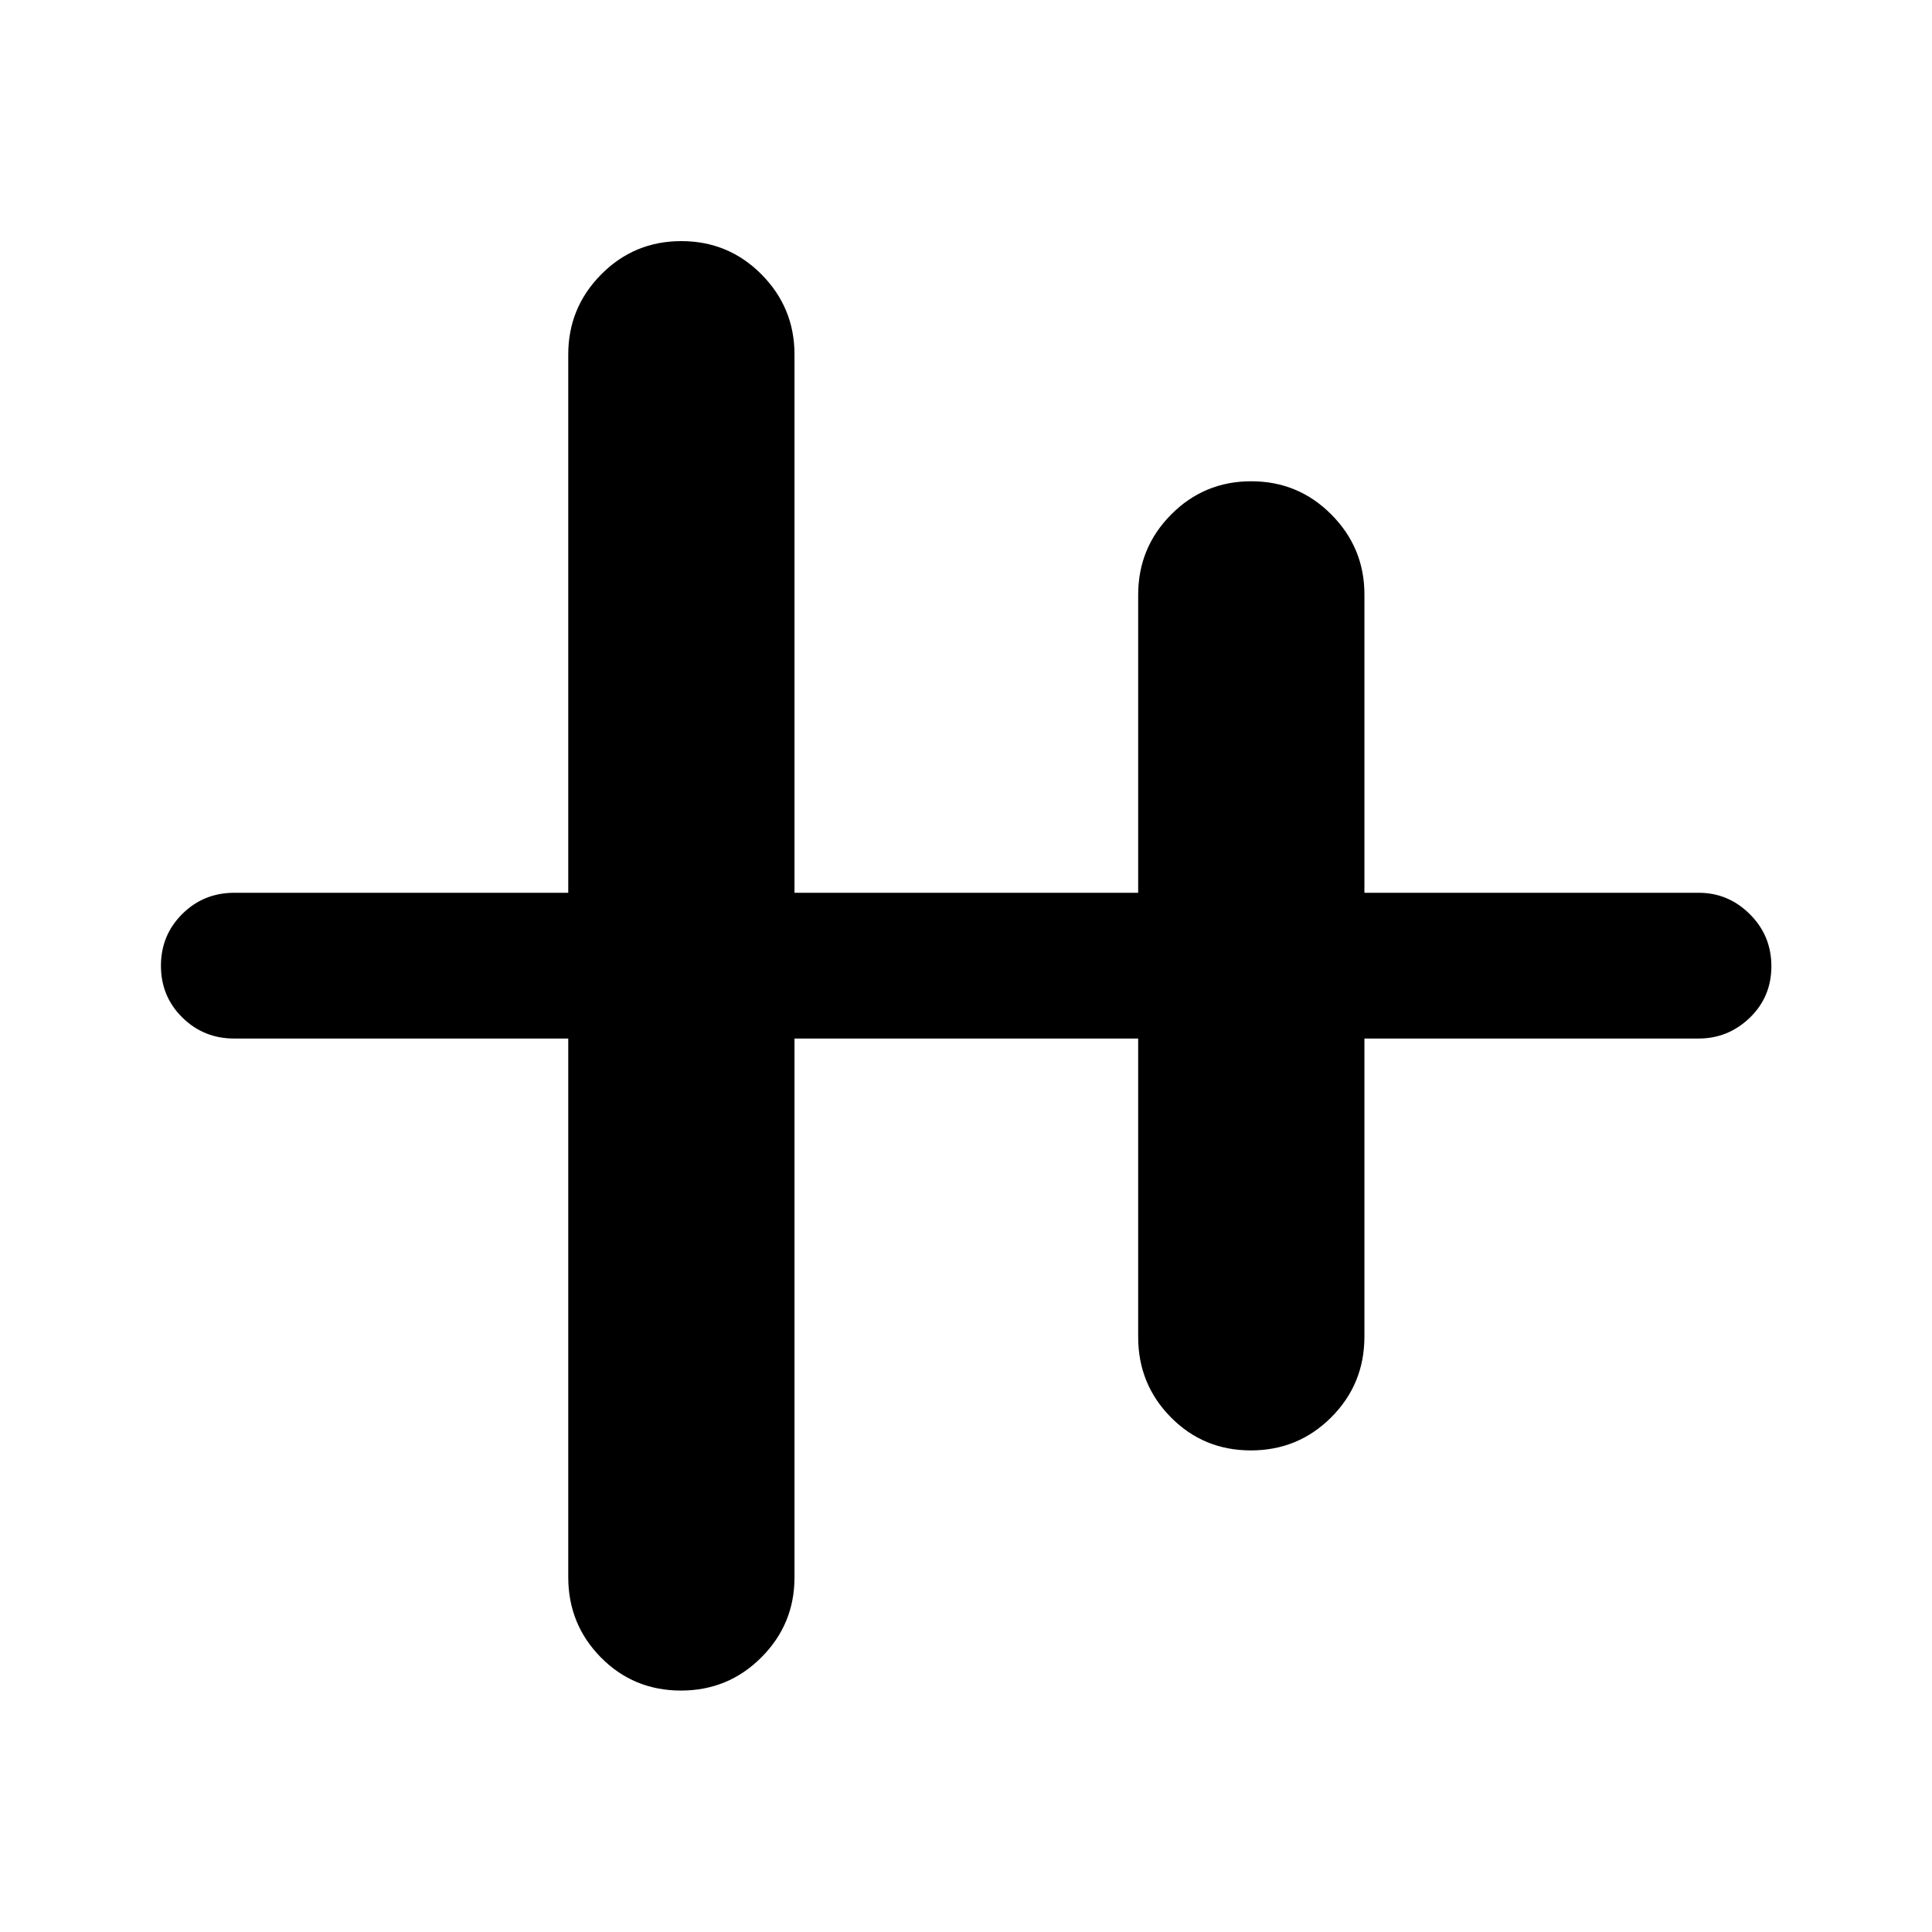 <svg xmlns="http://www.w3.org/2000/svg" height="40" viewBox="0 -960 960 960" width="40"><path d="M338.36-119.97q-23.51 0-39.76-16.44-16.24-16.45-16.24-39.94v-267.61H116.35q-15.17 0-25.77-10.47-10.61-10.47-10.61-25.69 0-15.21 10.61-25.74 10.6-10.52 25.77-10.52h166.01v-267.46q0-23.29 16.39-39.82t39.8-16.53q23.42 0 39.82 16.53 16.41 16.53 16.41 39.82v267.46h170.77v-148.03q0-23.42 16.39-39.93 16.39-16.52 39.8-16.52 23.41 0 39.82 16.54 16.41 16.53 16.41 39.67v148.27h166.16q14.67 0 25.36 10.64 10.7 10.64 10.7 25.86 0 15.21-10.72 25.57-10.72 10.35-25.48 10.35H677.97v148.12q0 23.61-16.46 40.07-16.45 16.47-39.96 16.47-23.52 0-39.76-16.45-16.24-16.44-16.24-39.93v-148.28H394.78v267.77q0 23.25-16.46 39.73-16.45 16.49-39.96 16.49Z"/></svg>